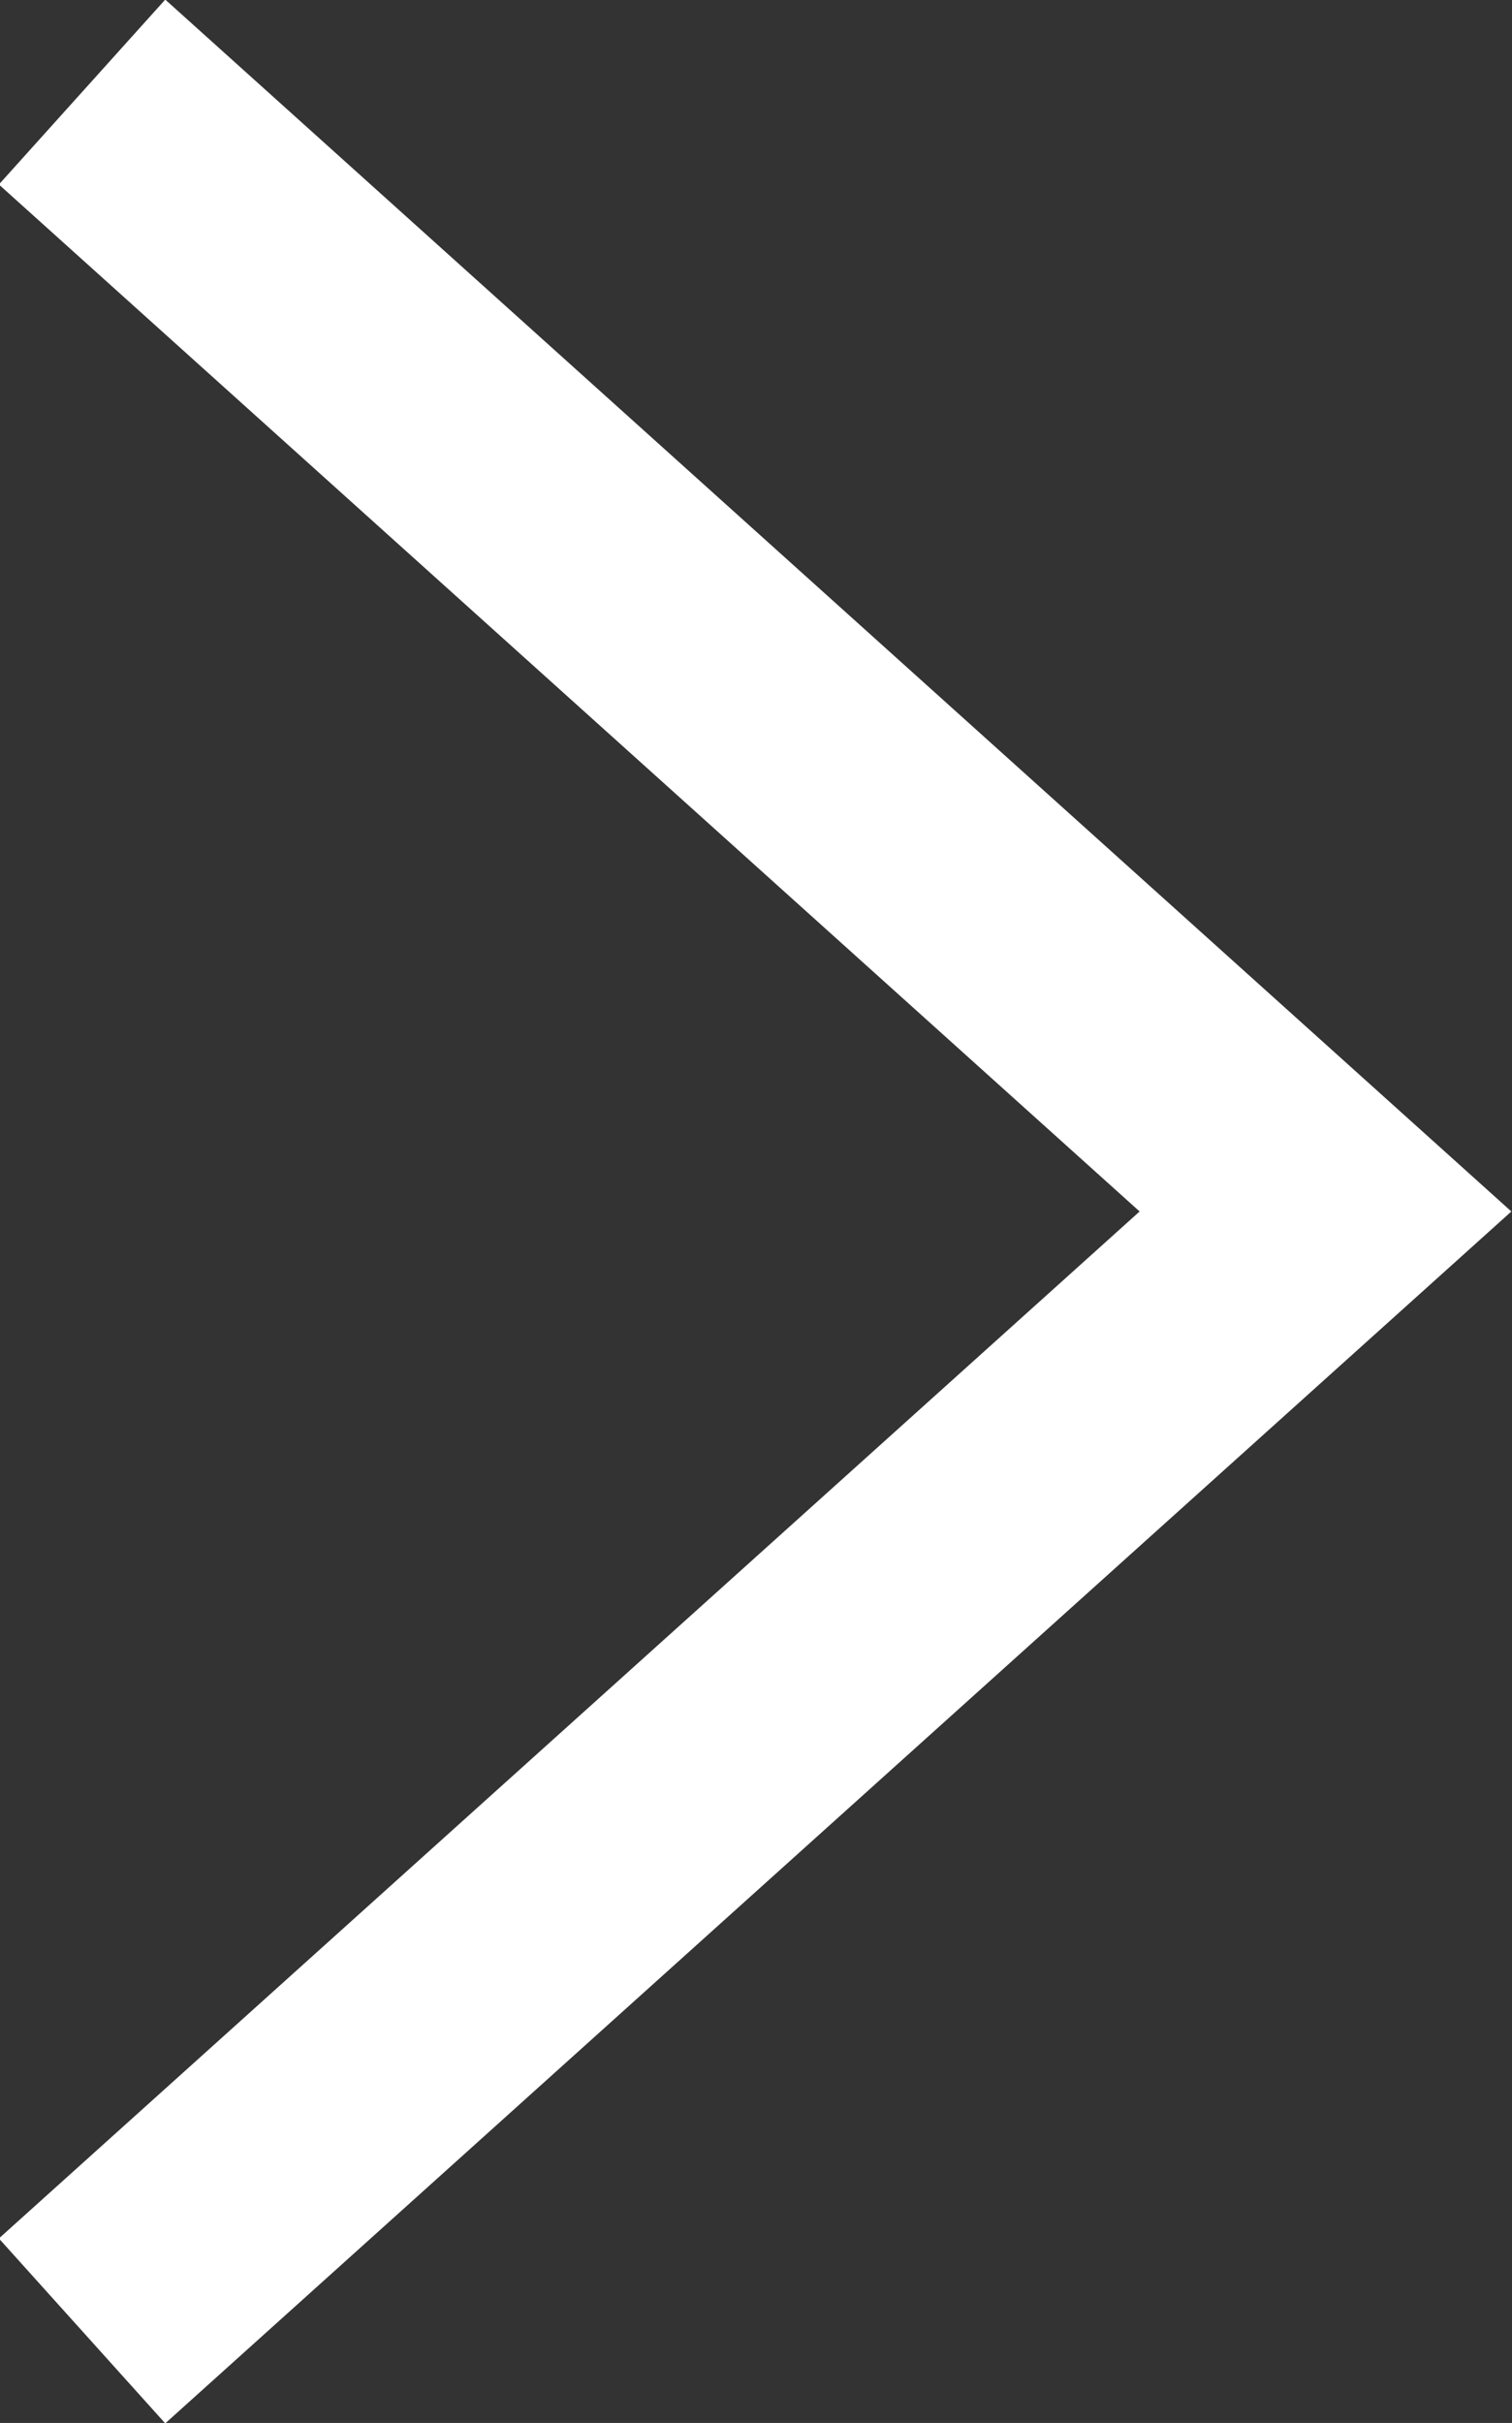 <?xml version="1.0" encoding="UTF-8"?>
<svg id="_レイヤー_1" data-name="レイヤー 1" xmlns="http://www.w3.org/2000/svg" width="6.08" height="9.74" viewBox="0 0 6.08 9.74">
  <rect x="0" y="0" width="6.08" height="9.74" fill="#333333" stroke="none"/>
  <defs>
    <style>
      .cls-1 {
        fill: none;
        stroke: #fff;
        stroke-miterlimit: 10;
      }
    </style>
  </defs>
  <polyline class="cls-1" points=".33 .37 5.33 4.87 .33 9.37"/>
</svg>